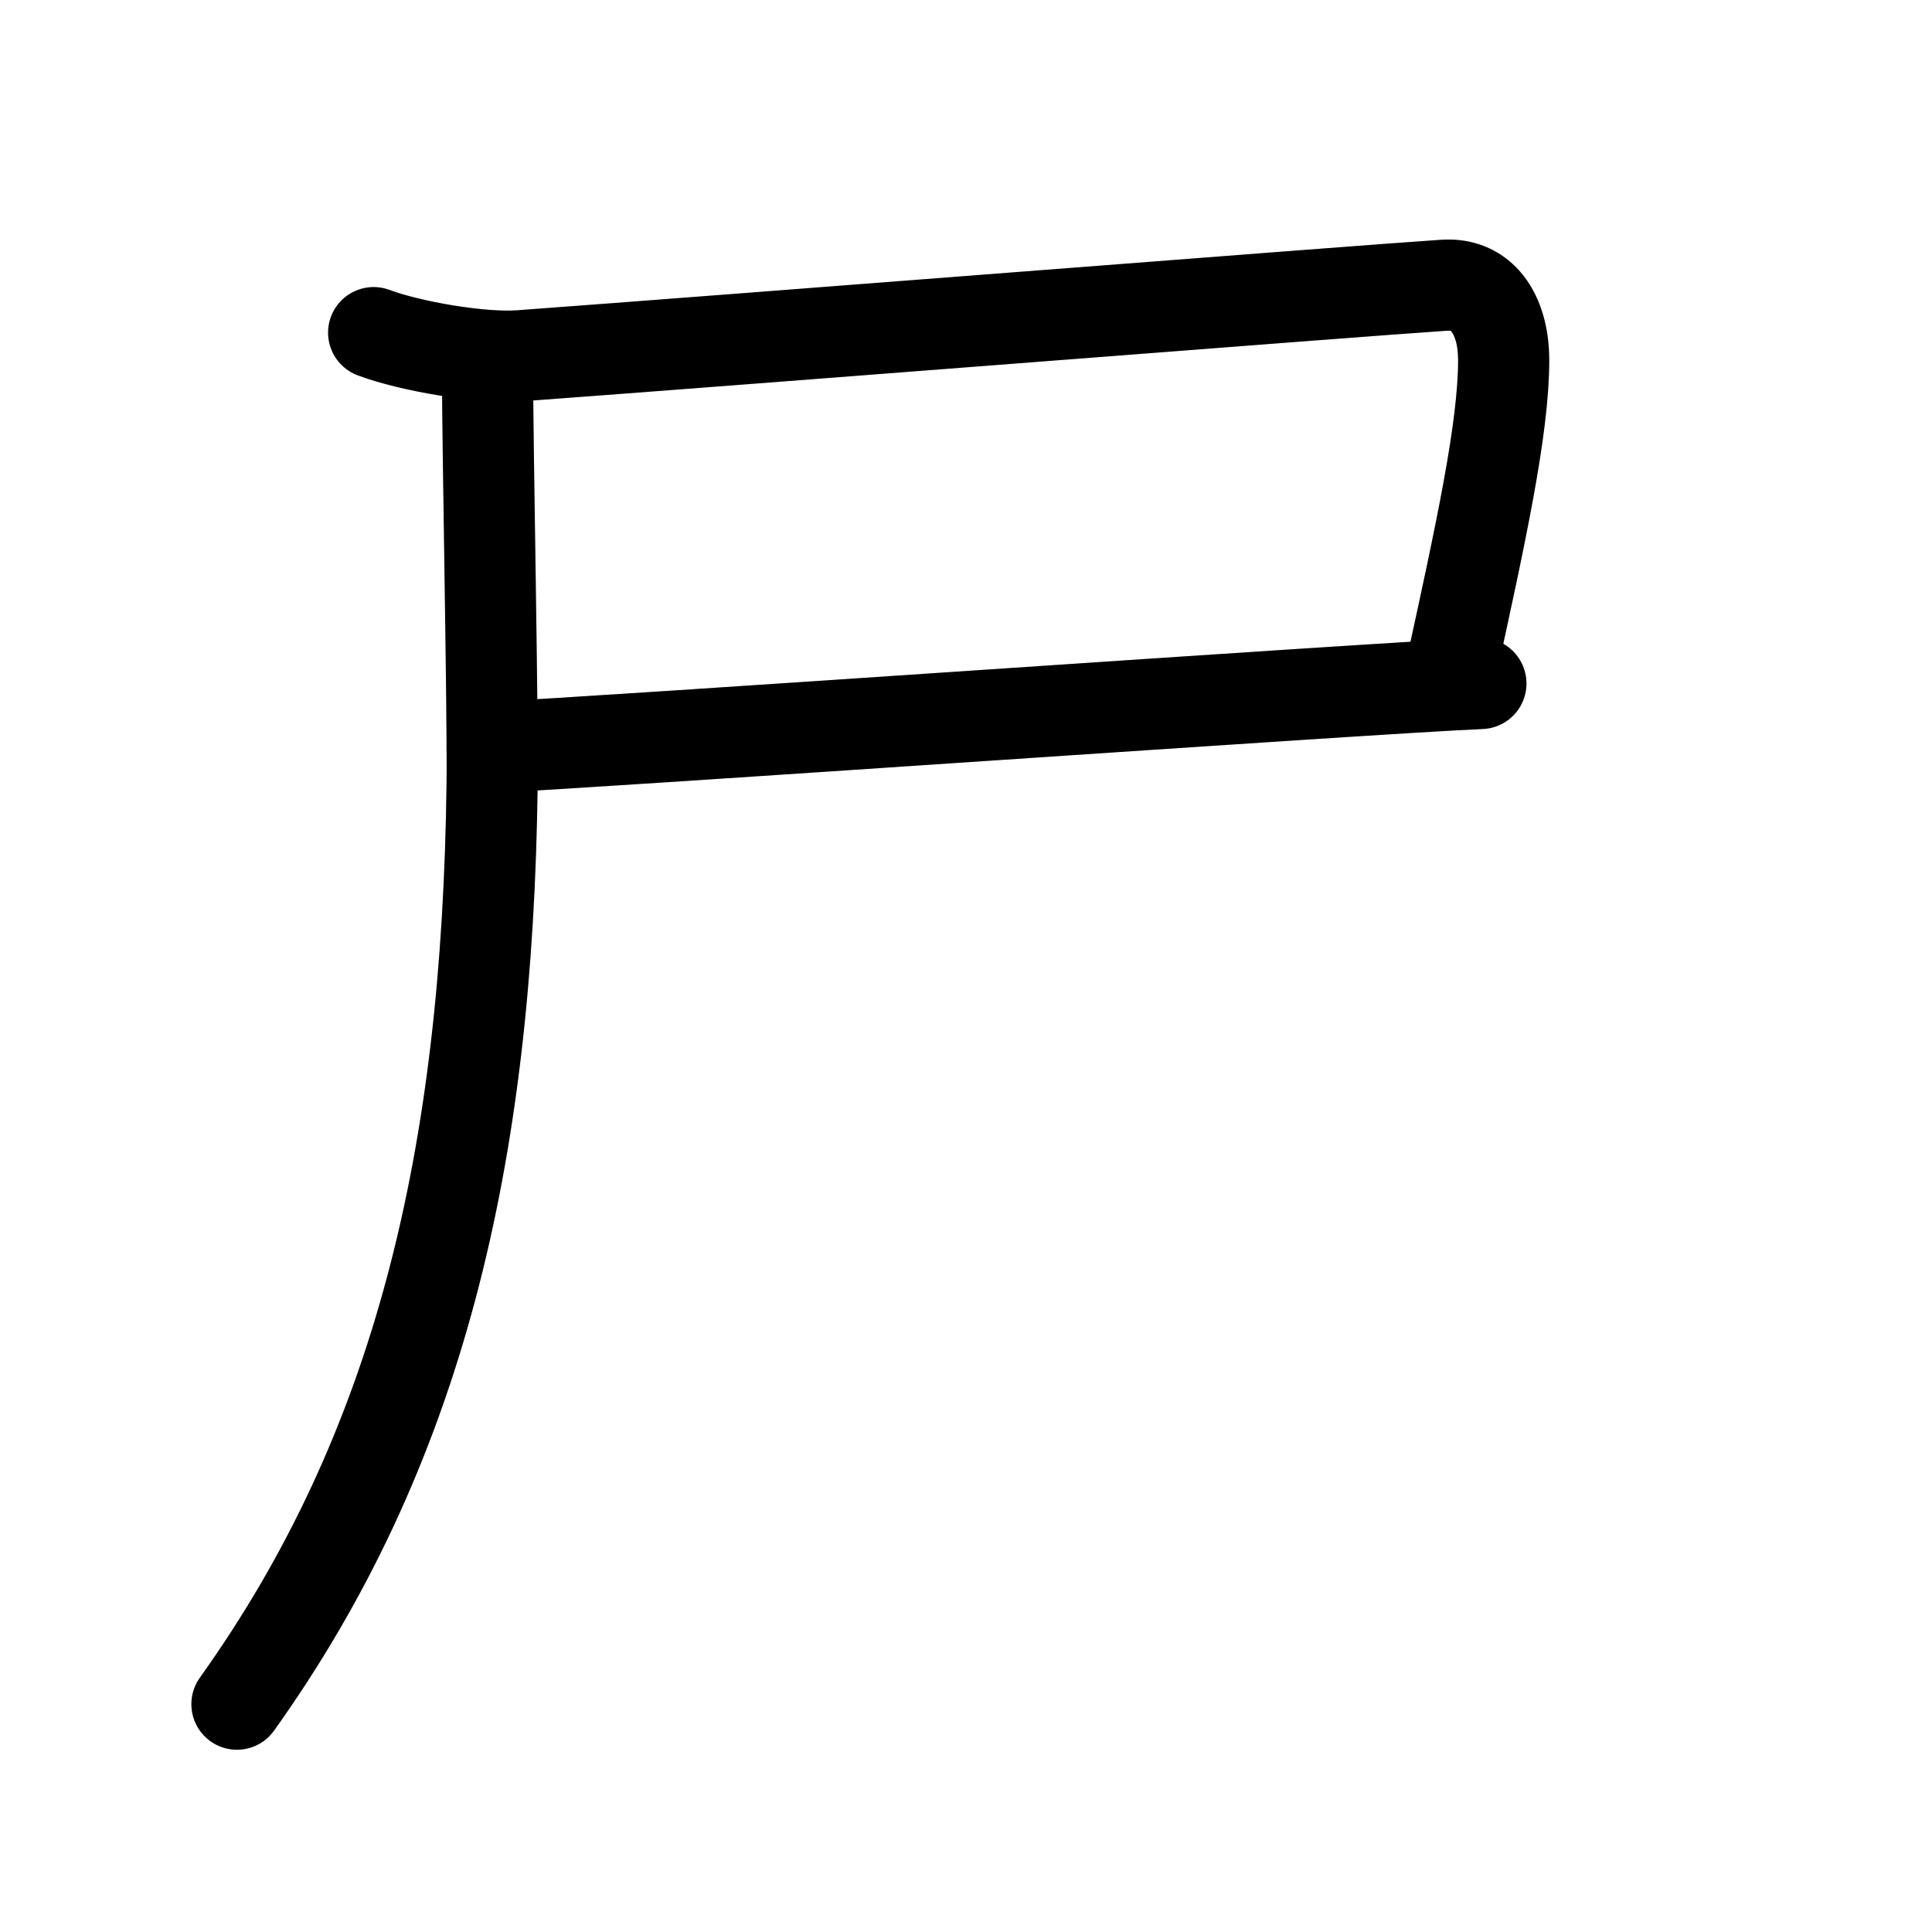 <svg id="kvg-05c38" class="kanjivg" viewBox="0 0 106 106" width="106" height="106" xmlns="http://www.w3.org/2000/svg" xmlns:xlink="http://www.w3.org/1999/xlink" xml:space="preserve" version="1.1" baseProfile="full"><defs><style type="text/css">path.black{fill:none;stroke:black;stroke-width:5;stroke-linecap:round;stroke-linejoin:round;}path.grey{fill:none;stroke:#ddd;stroke-width:5;stroke-linecap:round;stroke-linejoin:round;}path.stroke{fill:none;stroke:black;stroke-width:5;stroke-linecap:round;stroke-linejoin:round;}text{font-size:16px;font-family:Segoe UI Symbol,Cambria Math,DejaVu Sans,Symbola,Quivira,STIX,Code2000;-webkit-touch-callout:none;cursor:pointer;-webkit-user-select:none;-khtml-user-select:none;-moz-user-select:none;-ms-user-select:none;user-select: none;}text:hover{color:#777;}#reset{font-weight:bold;}</style><marker id="markerStart" markerWidth="8" markerHeight="8" style="overflow:visible;"><circle cx="0" cy="0" r="1.5" style="stroke:none;fill:red;fill-opacity:0.5;"/></marker><marker id="markerEnd" style="overflow:visible;"><circle cx="0" cy="0" r="0.8" style="stroke:none;fill:blue;fill-opacity:0.5;"><animate attributeName="opacity" from="1" to="0" dur="3s" repeatCount="indefinite" /></circle></marker></defs><path d="M20.5,18.25c2,0.75,5.88,1.42,8.01,1.27c11.46-0.84,46.12-3.57,50.72-3.87c2.27-0.15,3.27,1.85,3.27,4.1c0,3.78-1.25,9.5-3,17.5" class="grey" /><path d="M27,41c5.75-0.25,48.25-3.25,54.25-3.5" class="grey" /><path d="M26.75,20.5c0,4,0.3,18.75,0.25,22.5c-0.25,20.5-4,36.5-14,50.5" class="grey" /><path d="M20.5,18.25c2,0.75,5.88,1.42,8.01,1.27c11.46-0.84,46.12-3.57,50.72-3.87c2.27-0.15,3.27,1.85,3.27,4.1c0,3.78-1.25,9.5-3,17.5" class="stroke" stroke-dasharray="150"><animate attributeName="stroke-dashoffset" from="150" to="0" dur="1.8s" begin="0.0s" fill="freeze" /></path><path d="M27,41c5.75-0.25,48.25-3.25,54.25-3.5" class="stroke" stroke-dasharray="150"><set attributeName="opacity" to="0" dur="1.7s" /><animate attributeName="stroke-dashoffset" from="150" to="0" dur="1.8s" begin="1.7s" fill="freeze" /></path><path d="M26.75,20.5c0,4,0.3,18.75,0.25,22.5c-0.25,20.5-4,36.5-14,50.5" class="stroke" stroke-dasharray="150"><set attributeName="opacity" to="0" dur="3.0s" /><animate attributeName="stroke-dashoffset" from="150" to="0" dur="1.8s" begin="3.0s" fill="freeze" /></path></svg>